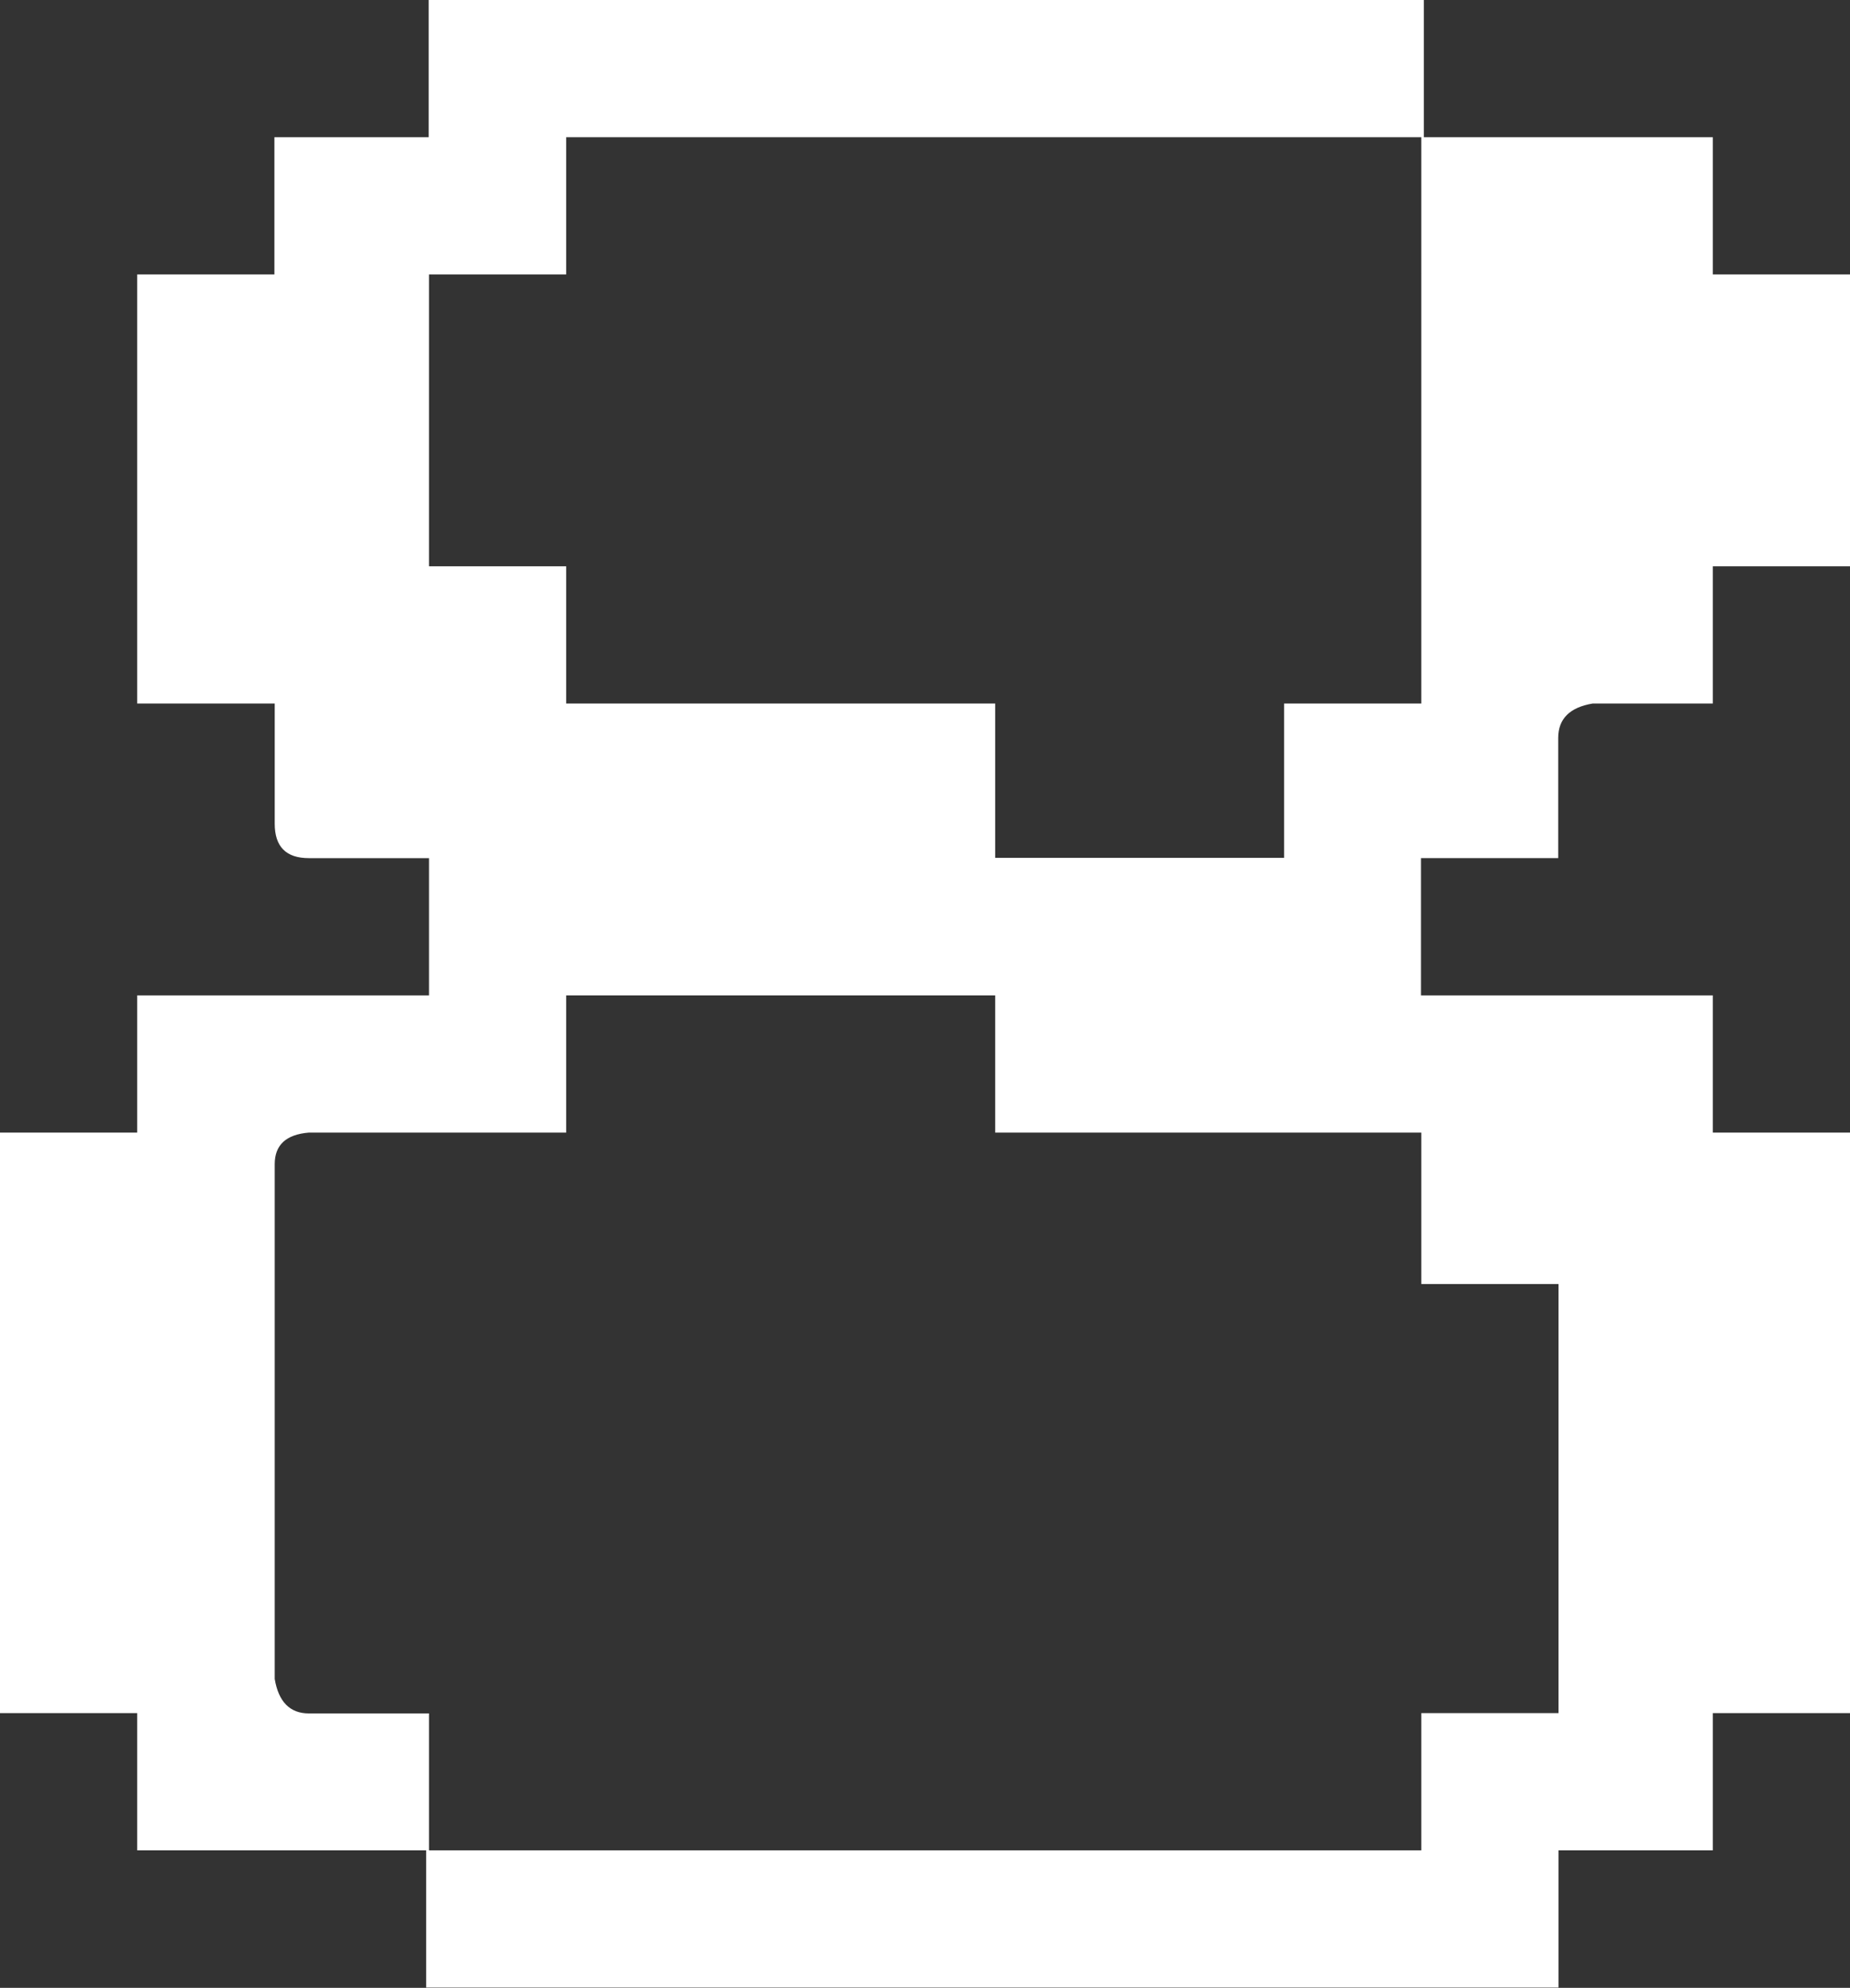 <?xml version="1.0" encoding="UTF-8"?>
<svg id="Livello_2" data-name="Livello 2" xmlns="http://www.w3.org/2000/svg" viewBox="0 0 58.52 62.87">
  <rect x="0" y="0" width="58.52" height="62.87" fill="#333333" stroke="none"/>
  <defs>
    <style>
      .cls-1 {
        fill: #fff;
      }
    </style>
  </defs>
  <g id="Livello_1-2" data-name="Livello 1">
    <path class="cls-1" d="M13.48,58.52H4.34v-4.34H0v-18.36H4.34v-4.34H13.57v-4.34h-3.8c-.72,0-1.08-.36-1.08-1.09v-3.8H4.34V8.68h4.34V4.34h4.88V0h31.48V4.34h9.14v4.34h4.34v9.23h-4.34v4.34h-3.8c-.72,.12-1.09,.48-1.09,1.09v3.8h-4.34v4.34h9.23v4.34h4.34v18.36h-4.34v4.34h-4.88v4.34H13.48v-4.34Zm.09,0h31.39v-4.34h4.34v-13.57h-4.34v-4.79h-13.48v-4.34h-13.57v4.34H9.77c-.72,.06-1.08,.39-1.08,1v16.28c.12,.72,.48,1.09,1.08,1.09h3.8v4.34ZM44.96,4.34H17.91v4.34h-4.34v9.23h4.34v4.34h13.57v4.88h9.14v-4.88h4.34V4.34Z"/>
  </g>
</svg>